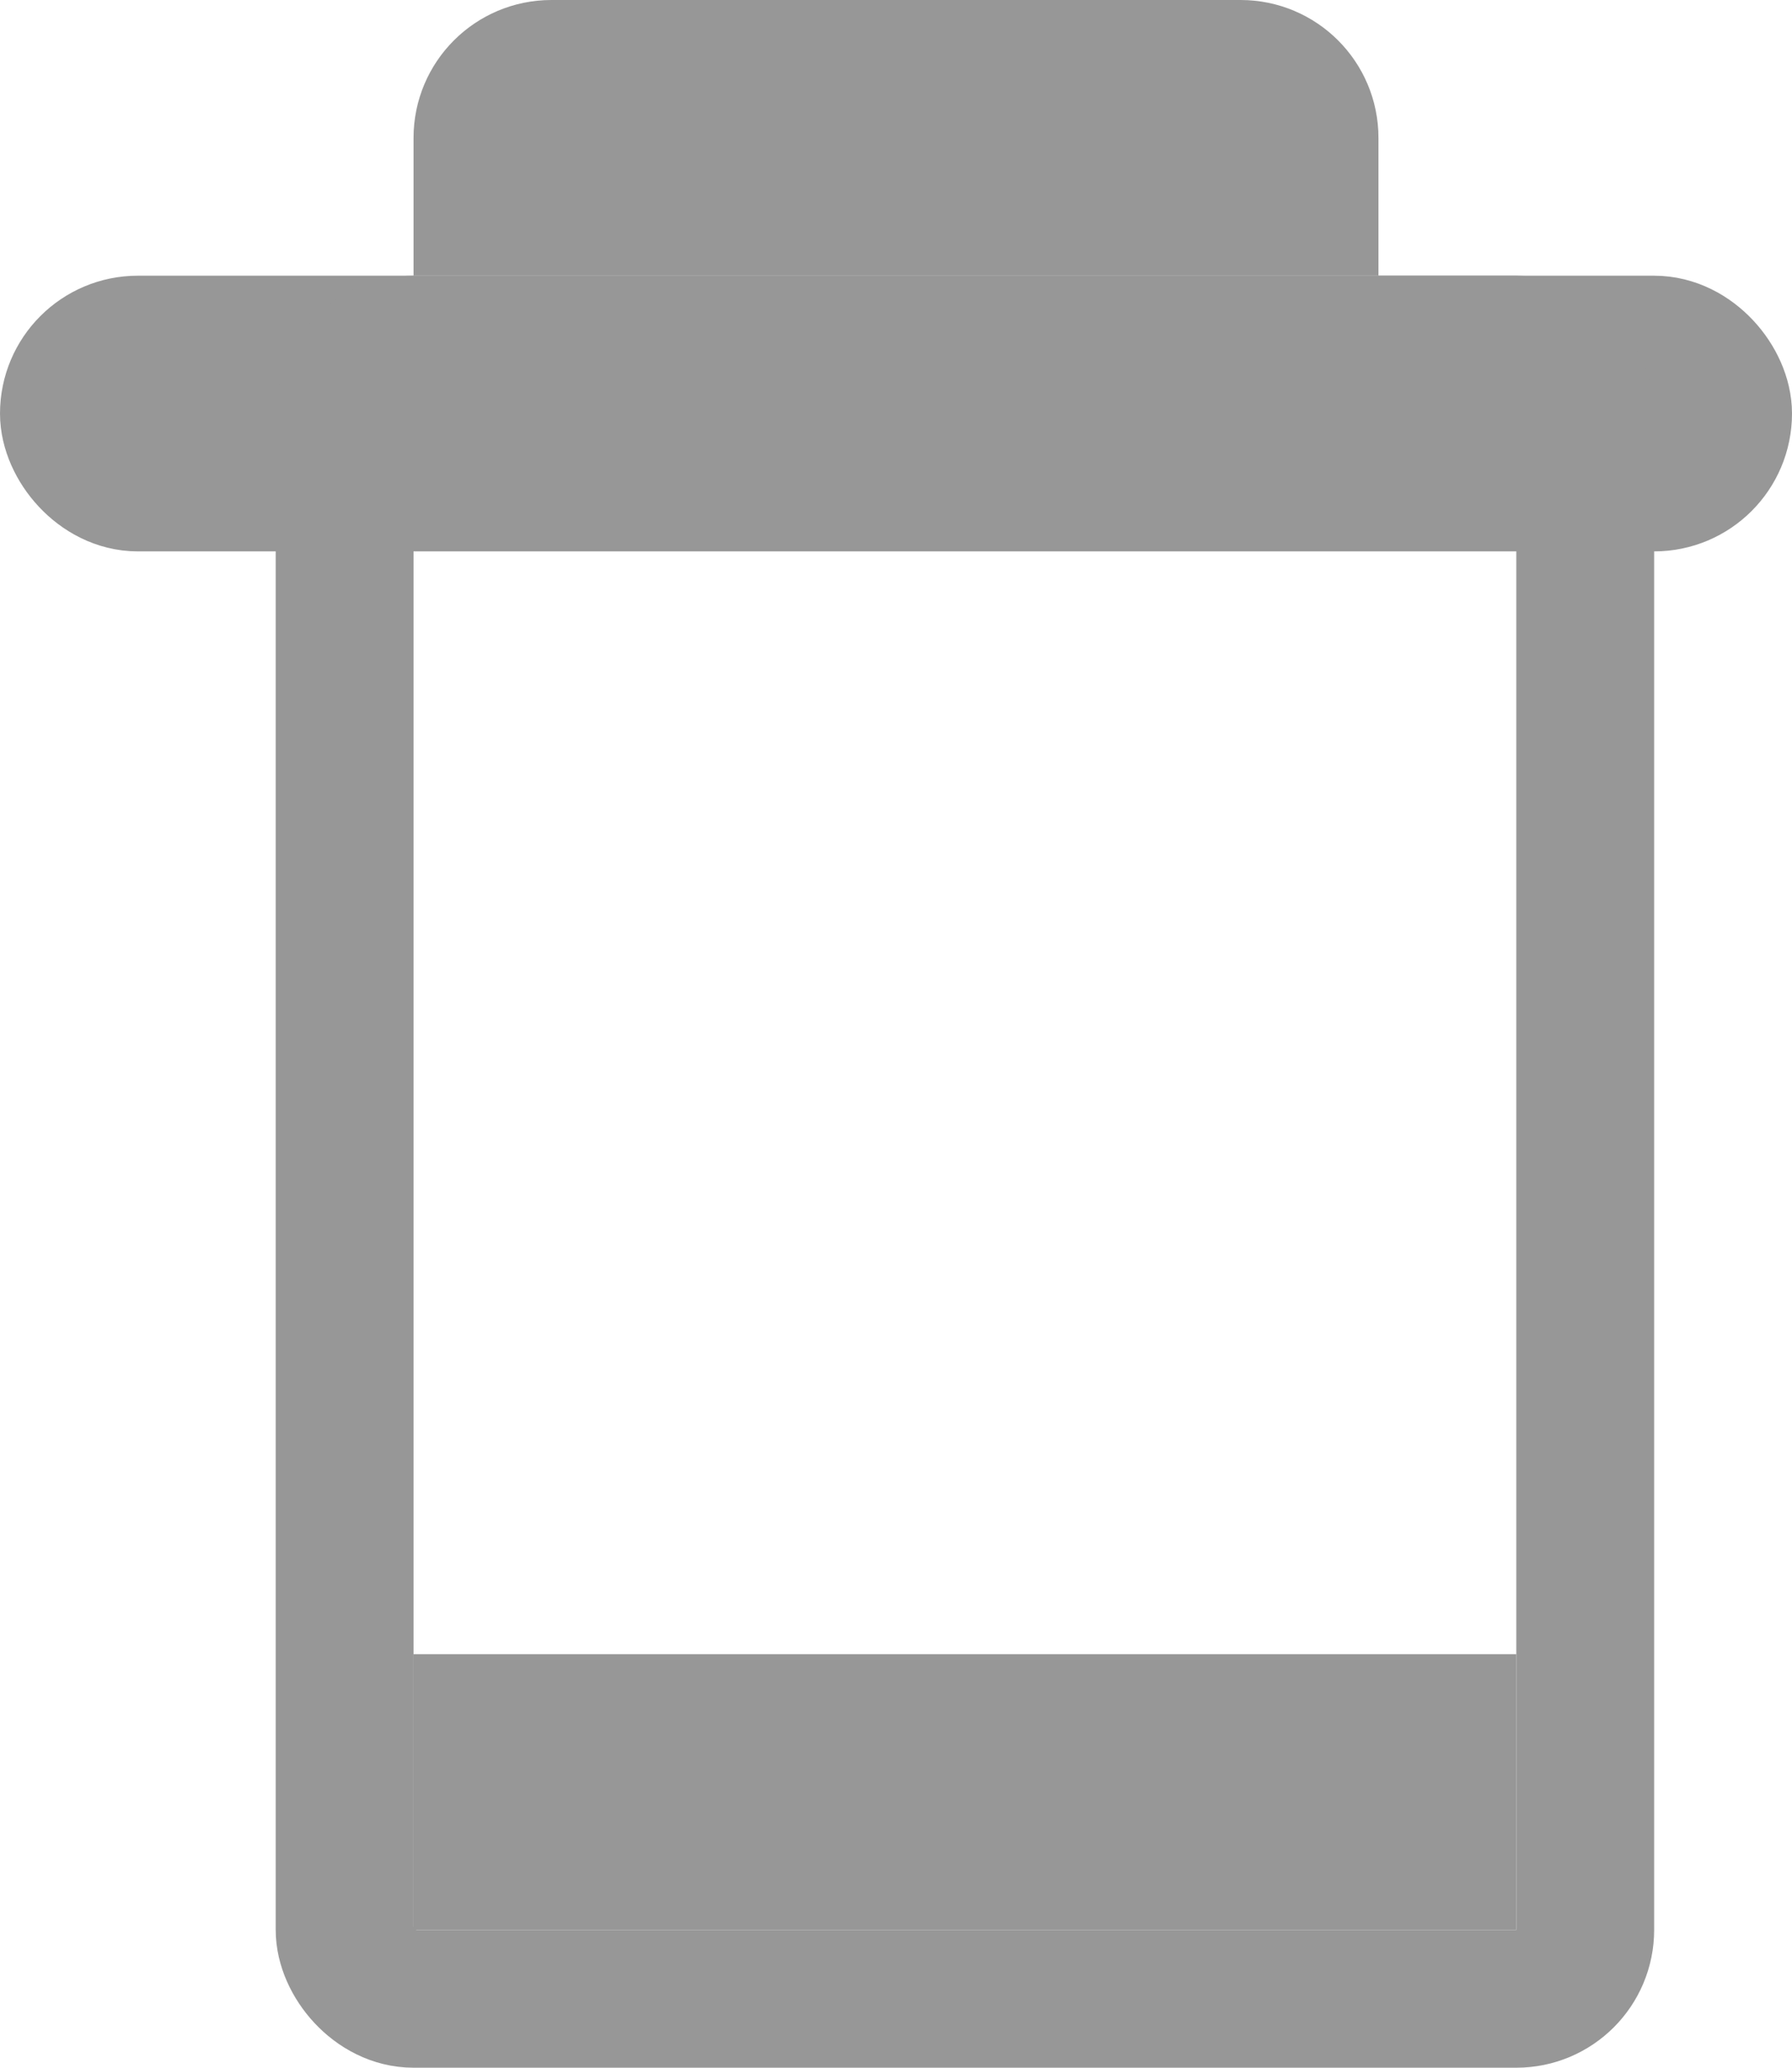 <svg width="13" height="15" viewBox="0 0 13 15" fill="none" xmlns="http://www.w3.org/2000/svg">
<rect x="0.5" y="2.5" width="12" height="1" rx="0.5" fill="#D8D8D8" stroke="#979797"/>
<path d="M3.5 1C3.5 0.724 3.724 0.5 4 0.5H9C9.276 0.5 9.5 0.724 9.5 1V1.5H3.5V1Z" fill="#D8D8D8" stroke="#979797"/>
<rect x="2.5" y="2.5" width="9" height="12" rx="0.5" stroke="#979797"/>
<rect x="3" y="12" width="8" height="2" fill="#979797"/>
</svg>
